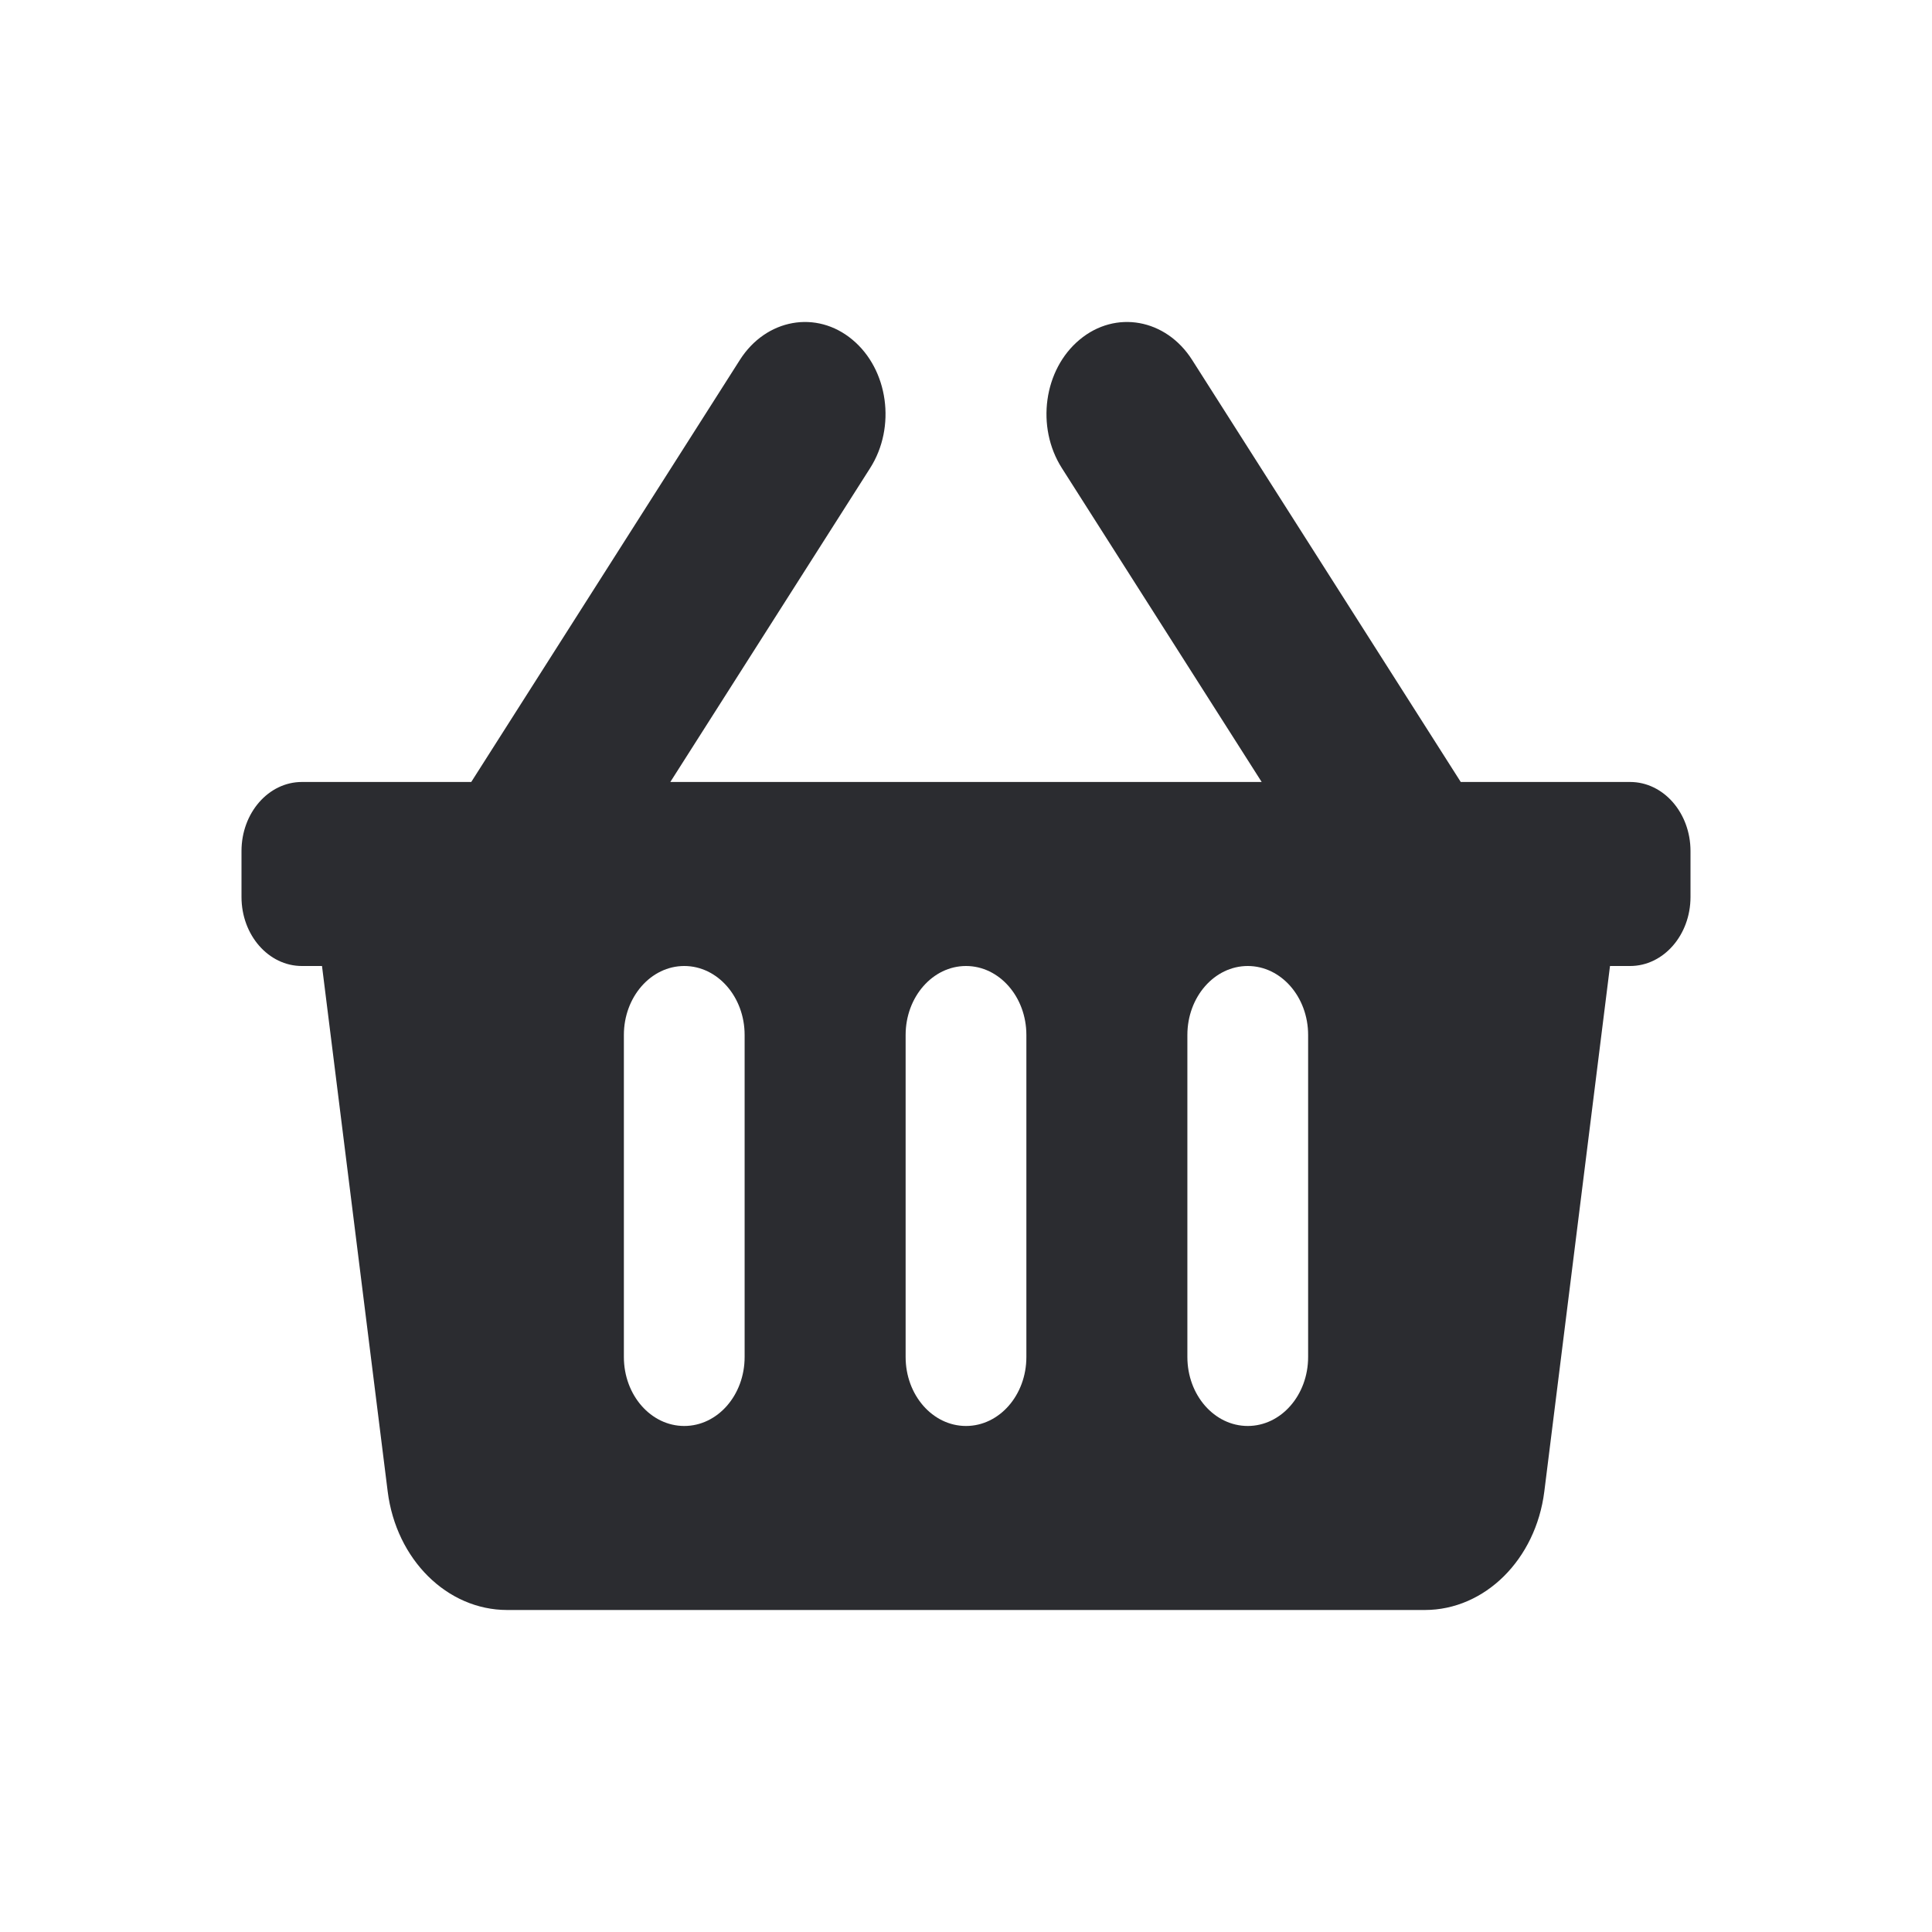 <svg width="24" height="24" viewBox="0 0 24 24" fill="none" xmlns="http://www.w3.org/2000/svg">
<g id="cart">
<path id="Vector" d="M21 10.572V11.143C21 11.616 20.664 12 20.25 12H20L19.184 18.528C19.078 19.373 18.445 20 17.699 20H6.301C5.554 20 4.922 19.373 4.816 18.528L4 12H3.75C3.336 12 3 11.616 3 11.143V10.572C3 10.098 3.336 9.714 3.75 9.714H5.854L9.191 4.471C9.516 3.96 10.142 3.847 10.588 4.219C11.035 4.59 11.134 5.305 10.809 5.815L8.327 9.714H15.673L13.191 5.815C12.866 5.305 12.965 4.59 13.412 4.219C13.858 3.847 14.484 3.96 14.809 4.471L18.146 9.714H20.25C20.664 9.714 21 10.098 21 10.572ZM12.75 16.857V12.857C12.75 12.384 12.414 12 12 12C11.586 12 11.25 12.384 11.25 12.857V16.857C11.25 17.331 11.586 17.714 12 17.714C12.414 17.714 12.75 17.331 12.75 16.857ZM16.25 16.857V12.857C16.25 12.384 15.914 12 15.5 12C15.086 12 14.75 12.384 14.75 12.857V16.857C14.75 17.331 15.086 17.714 15.5 17.714C15.914 17.714 16.25 17.331 16.25 16.857ZM9.25 16.857V12.857C9.25 12.384 8.914 12 8.5 12C8.086 12 7.75 12.384 7.75 12.857V16.857C7.75 17.331 8.086 17.714 8.5 17.714C8.914 17.714 9.25 17.331 9.25 16.857Z" fill="#2B2C30"/>
</g>
</svg>
